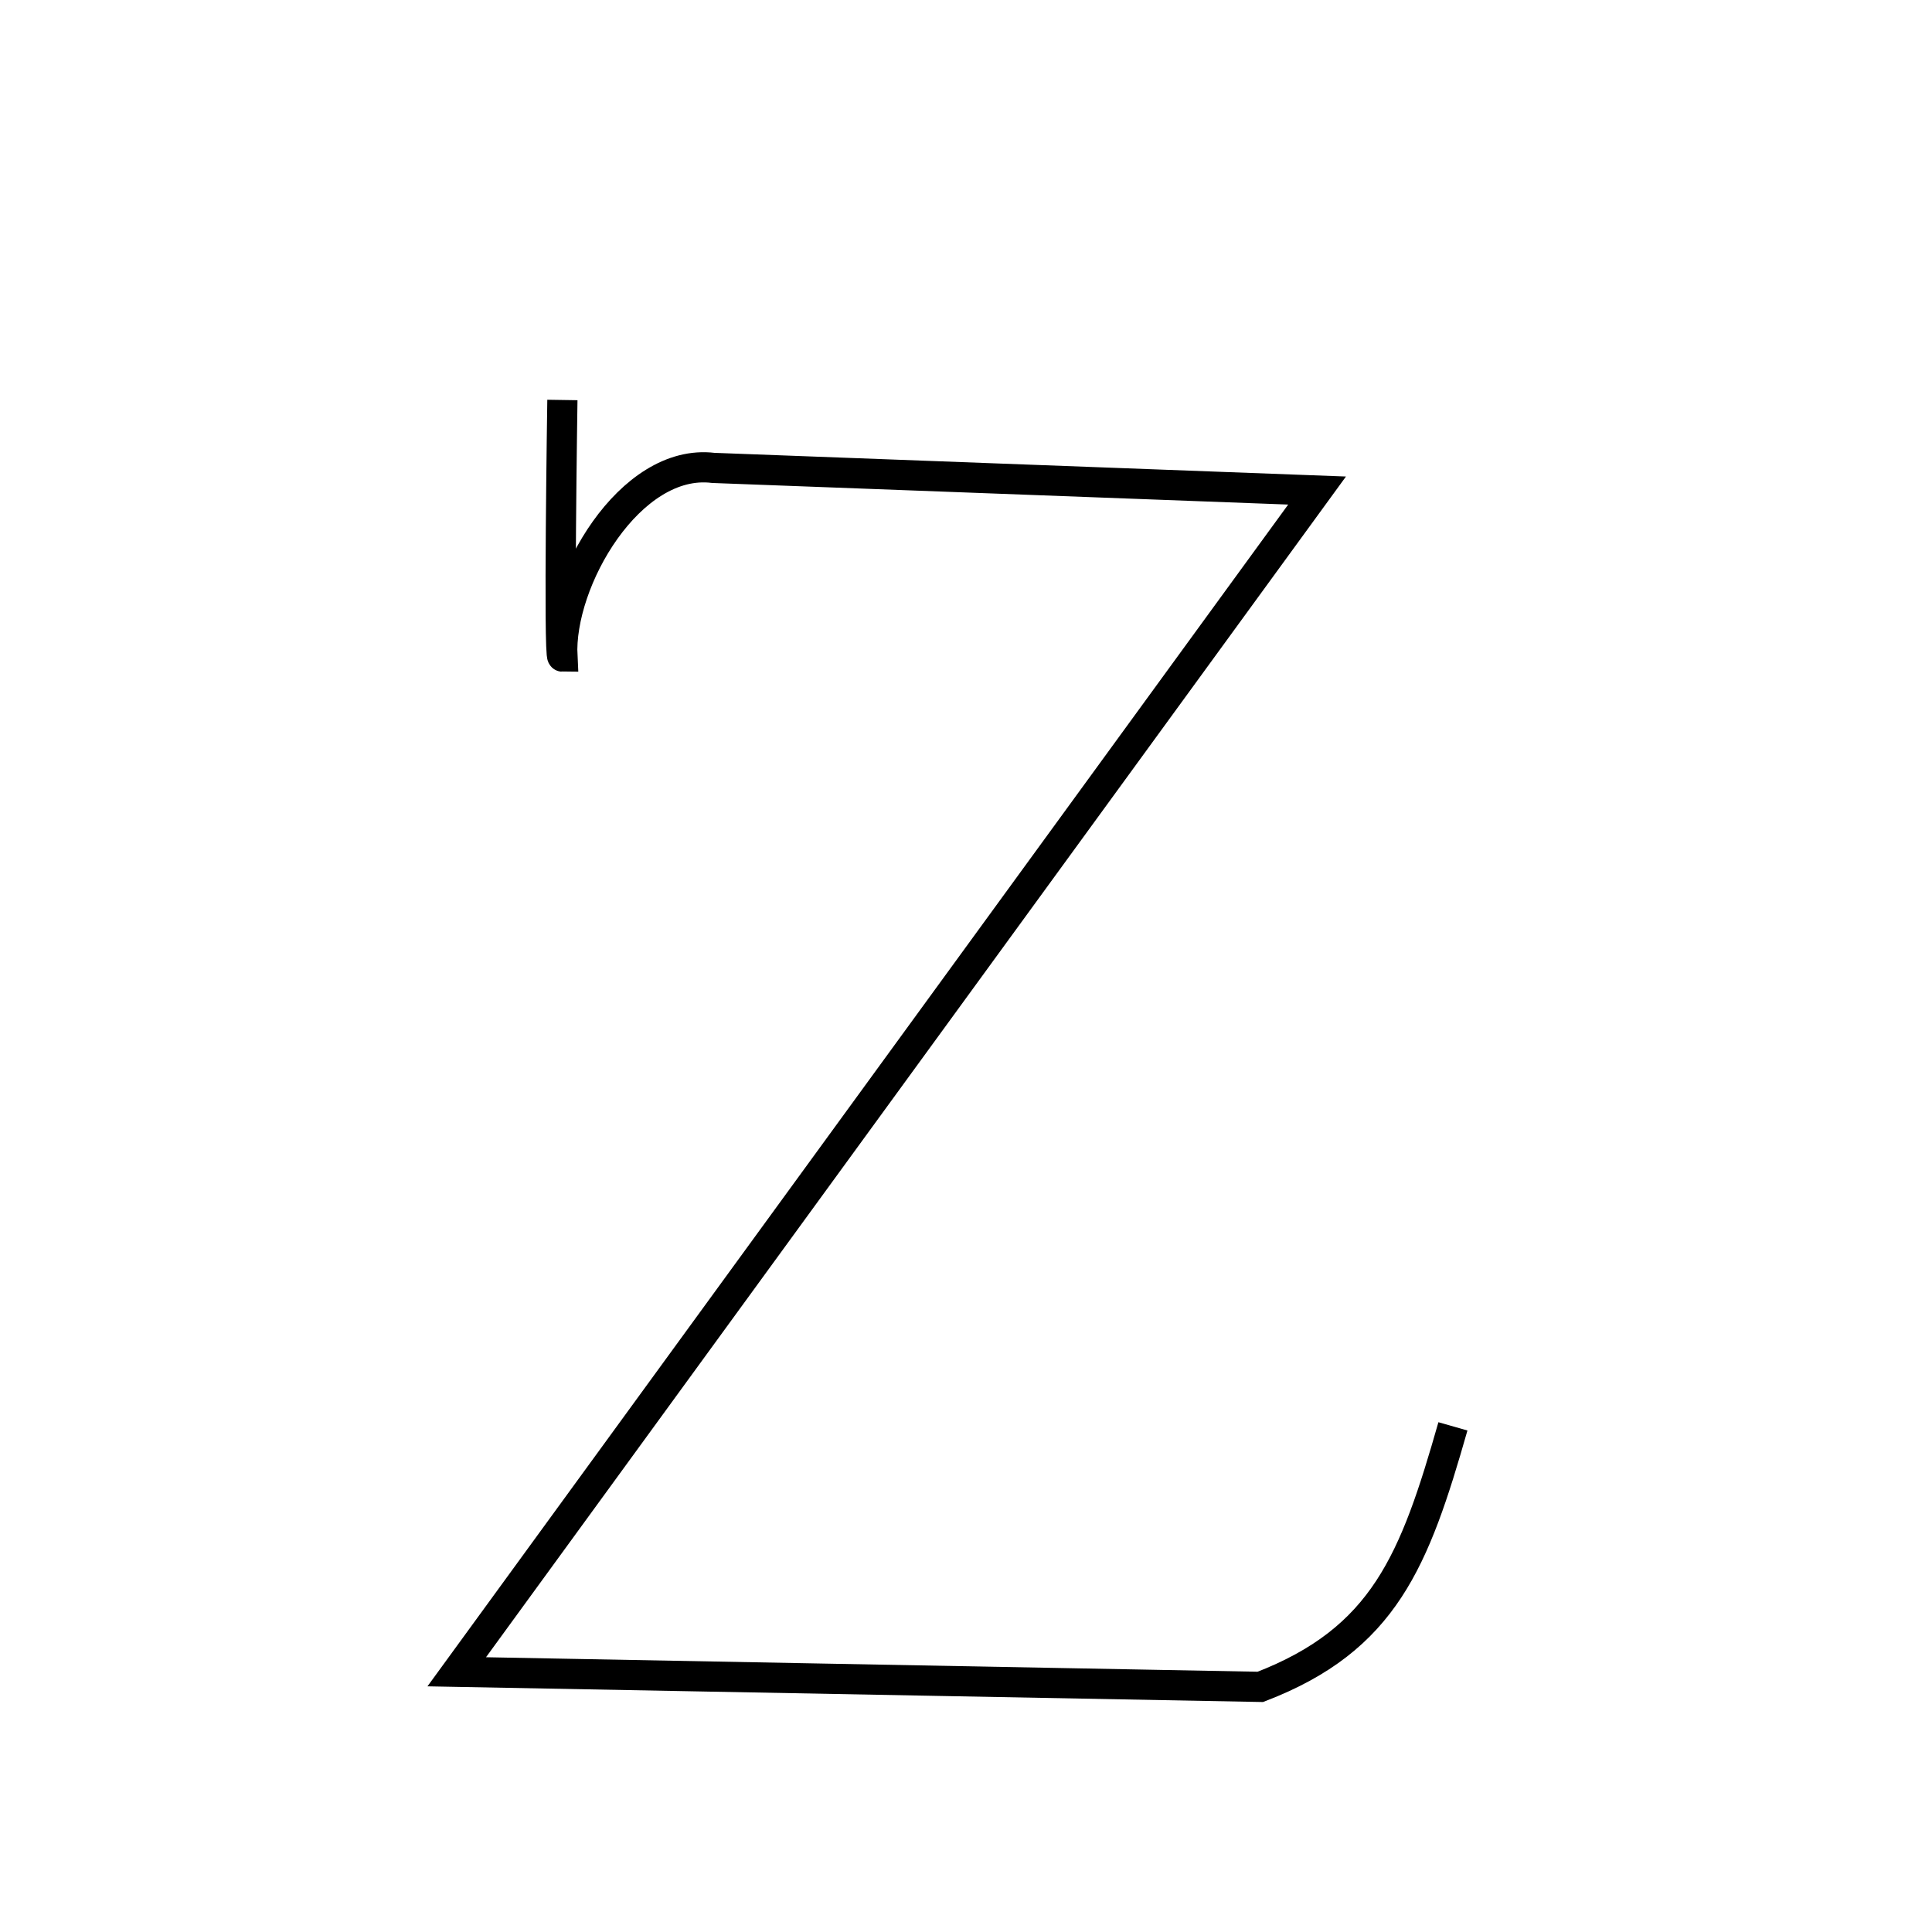 <?xml version="1.0" encoding="UTF-8" standalone="no"?>
<!DOCTYPE svg PUBLIC "-//W3C//DTD SVG 20010904//EN"
              "http://www.w3.org/TR/2001/REC-SVG-20010904/DTD/svg10.dtd">

<svg xmlns="http://www.w3.org/2000/svg"
     width="0.213in" height="0.213in"
     viewBox="0 0 64 64">
  <path id="Zetta-upper"
        fill="none" stroke="black" stroke-width="1"
        d="M 48.13,47.25
           C 46.86,51.70 45.86,54.30 41.75,55.88
             41.75,55.88 15.13,55.38 15.13,55.38
             15.13,55.38 43.63,16.25 43.63,16.25
             43.63,16.25 23.63,15.50 23.63,15.50
             20.87,15.16 18.50,19.25 18.63,21.75
             18.50,21.75 18.63,13.25 18.63,13.25" />
</svg>
